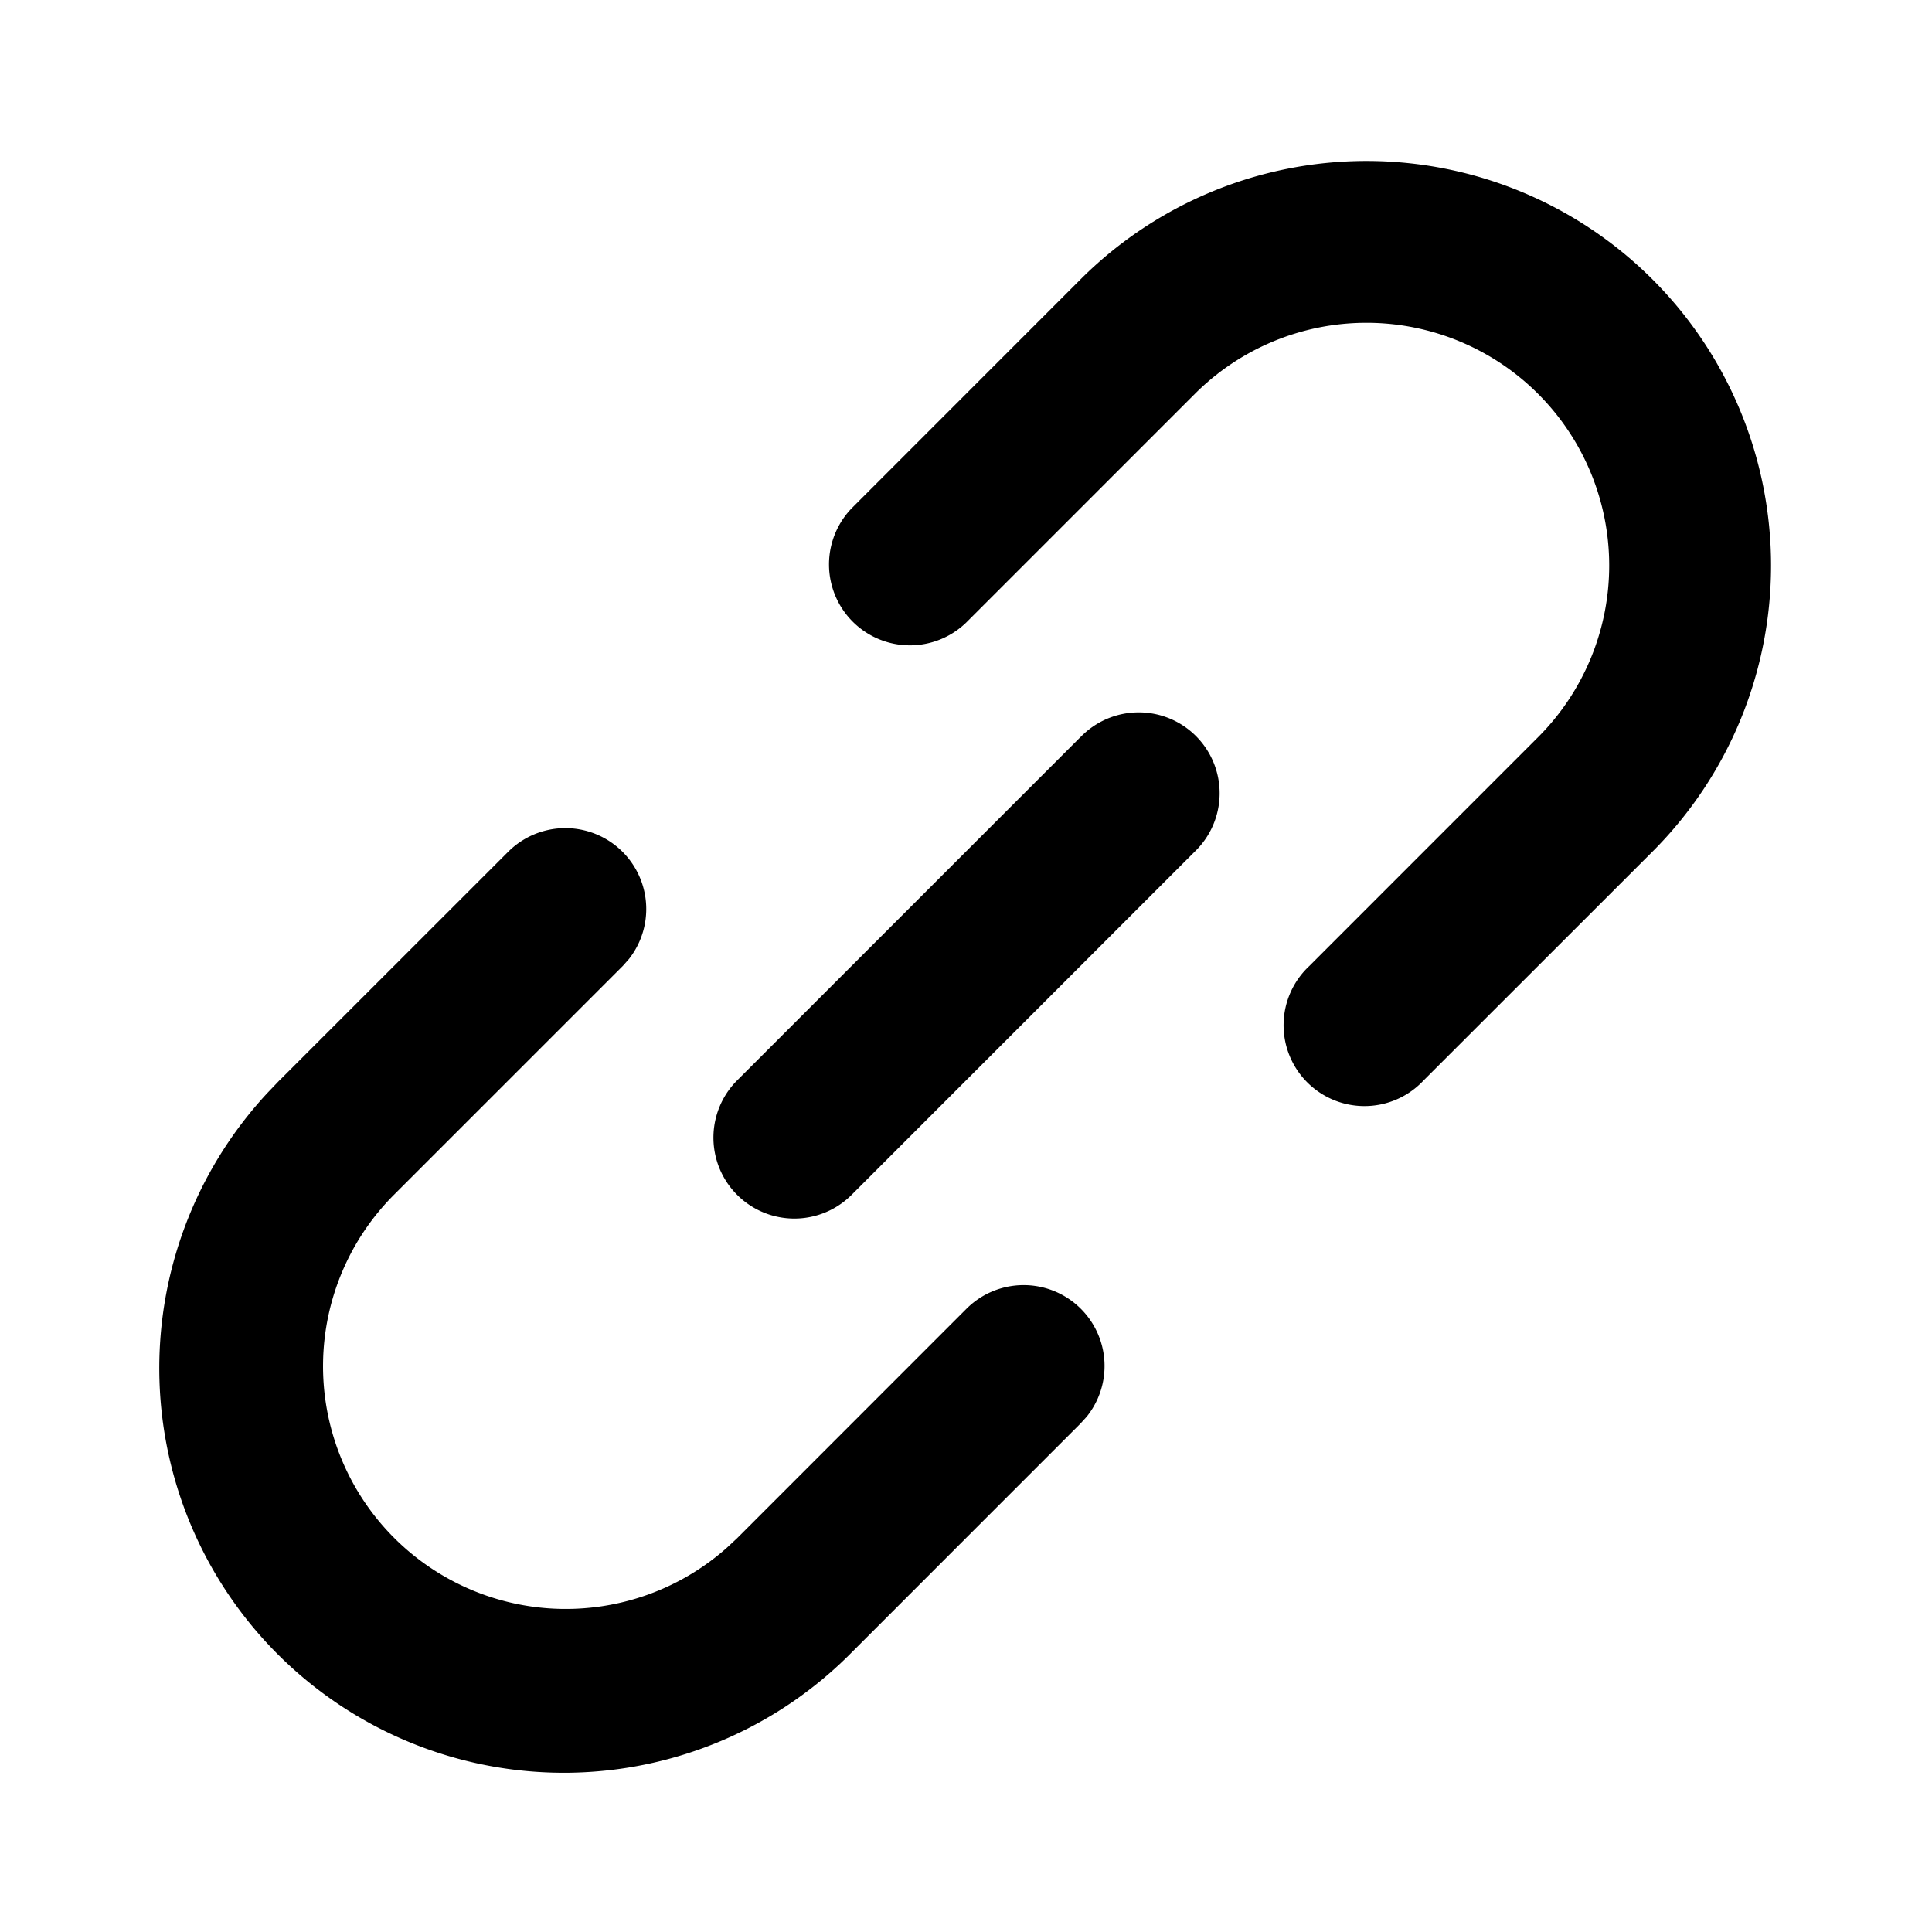 <svg viewBox="0 0 1024 1024" focusable="false"><path d="M148.14 572.63l121.3-121.26a42.88 42.88 0 0163.96 56.88l-3.33 3.75-121.3 121.3a128.64 128.64 0 00176.42 187.1l5.55-5.17L512 693.93a42.88 42.88 0 0164 56.92l-3.37 3.71-121.26 121.3A214.4 214.4 0 01141.7 579.33l6.4-6.7zM572.67 148.1a214.4 214.4 0 11303.2 303.27L754.55 572.63A42.88 42.88 0 11693.97 512l121.26-121.3A128.64 128.64 0 10633.3 208.77L512 330.07a42.88 42.88 0 01-60.63-60.63l121.26-121.3zm0 242.6a42.88 42.88 0 1160.59 60.67L451.37 633.3a42.88 42.88 0 11-60.67-60.67L572.63 390.7z" /></svg>